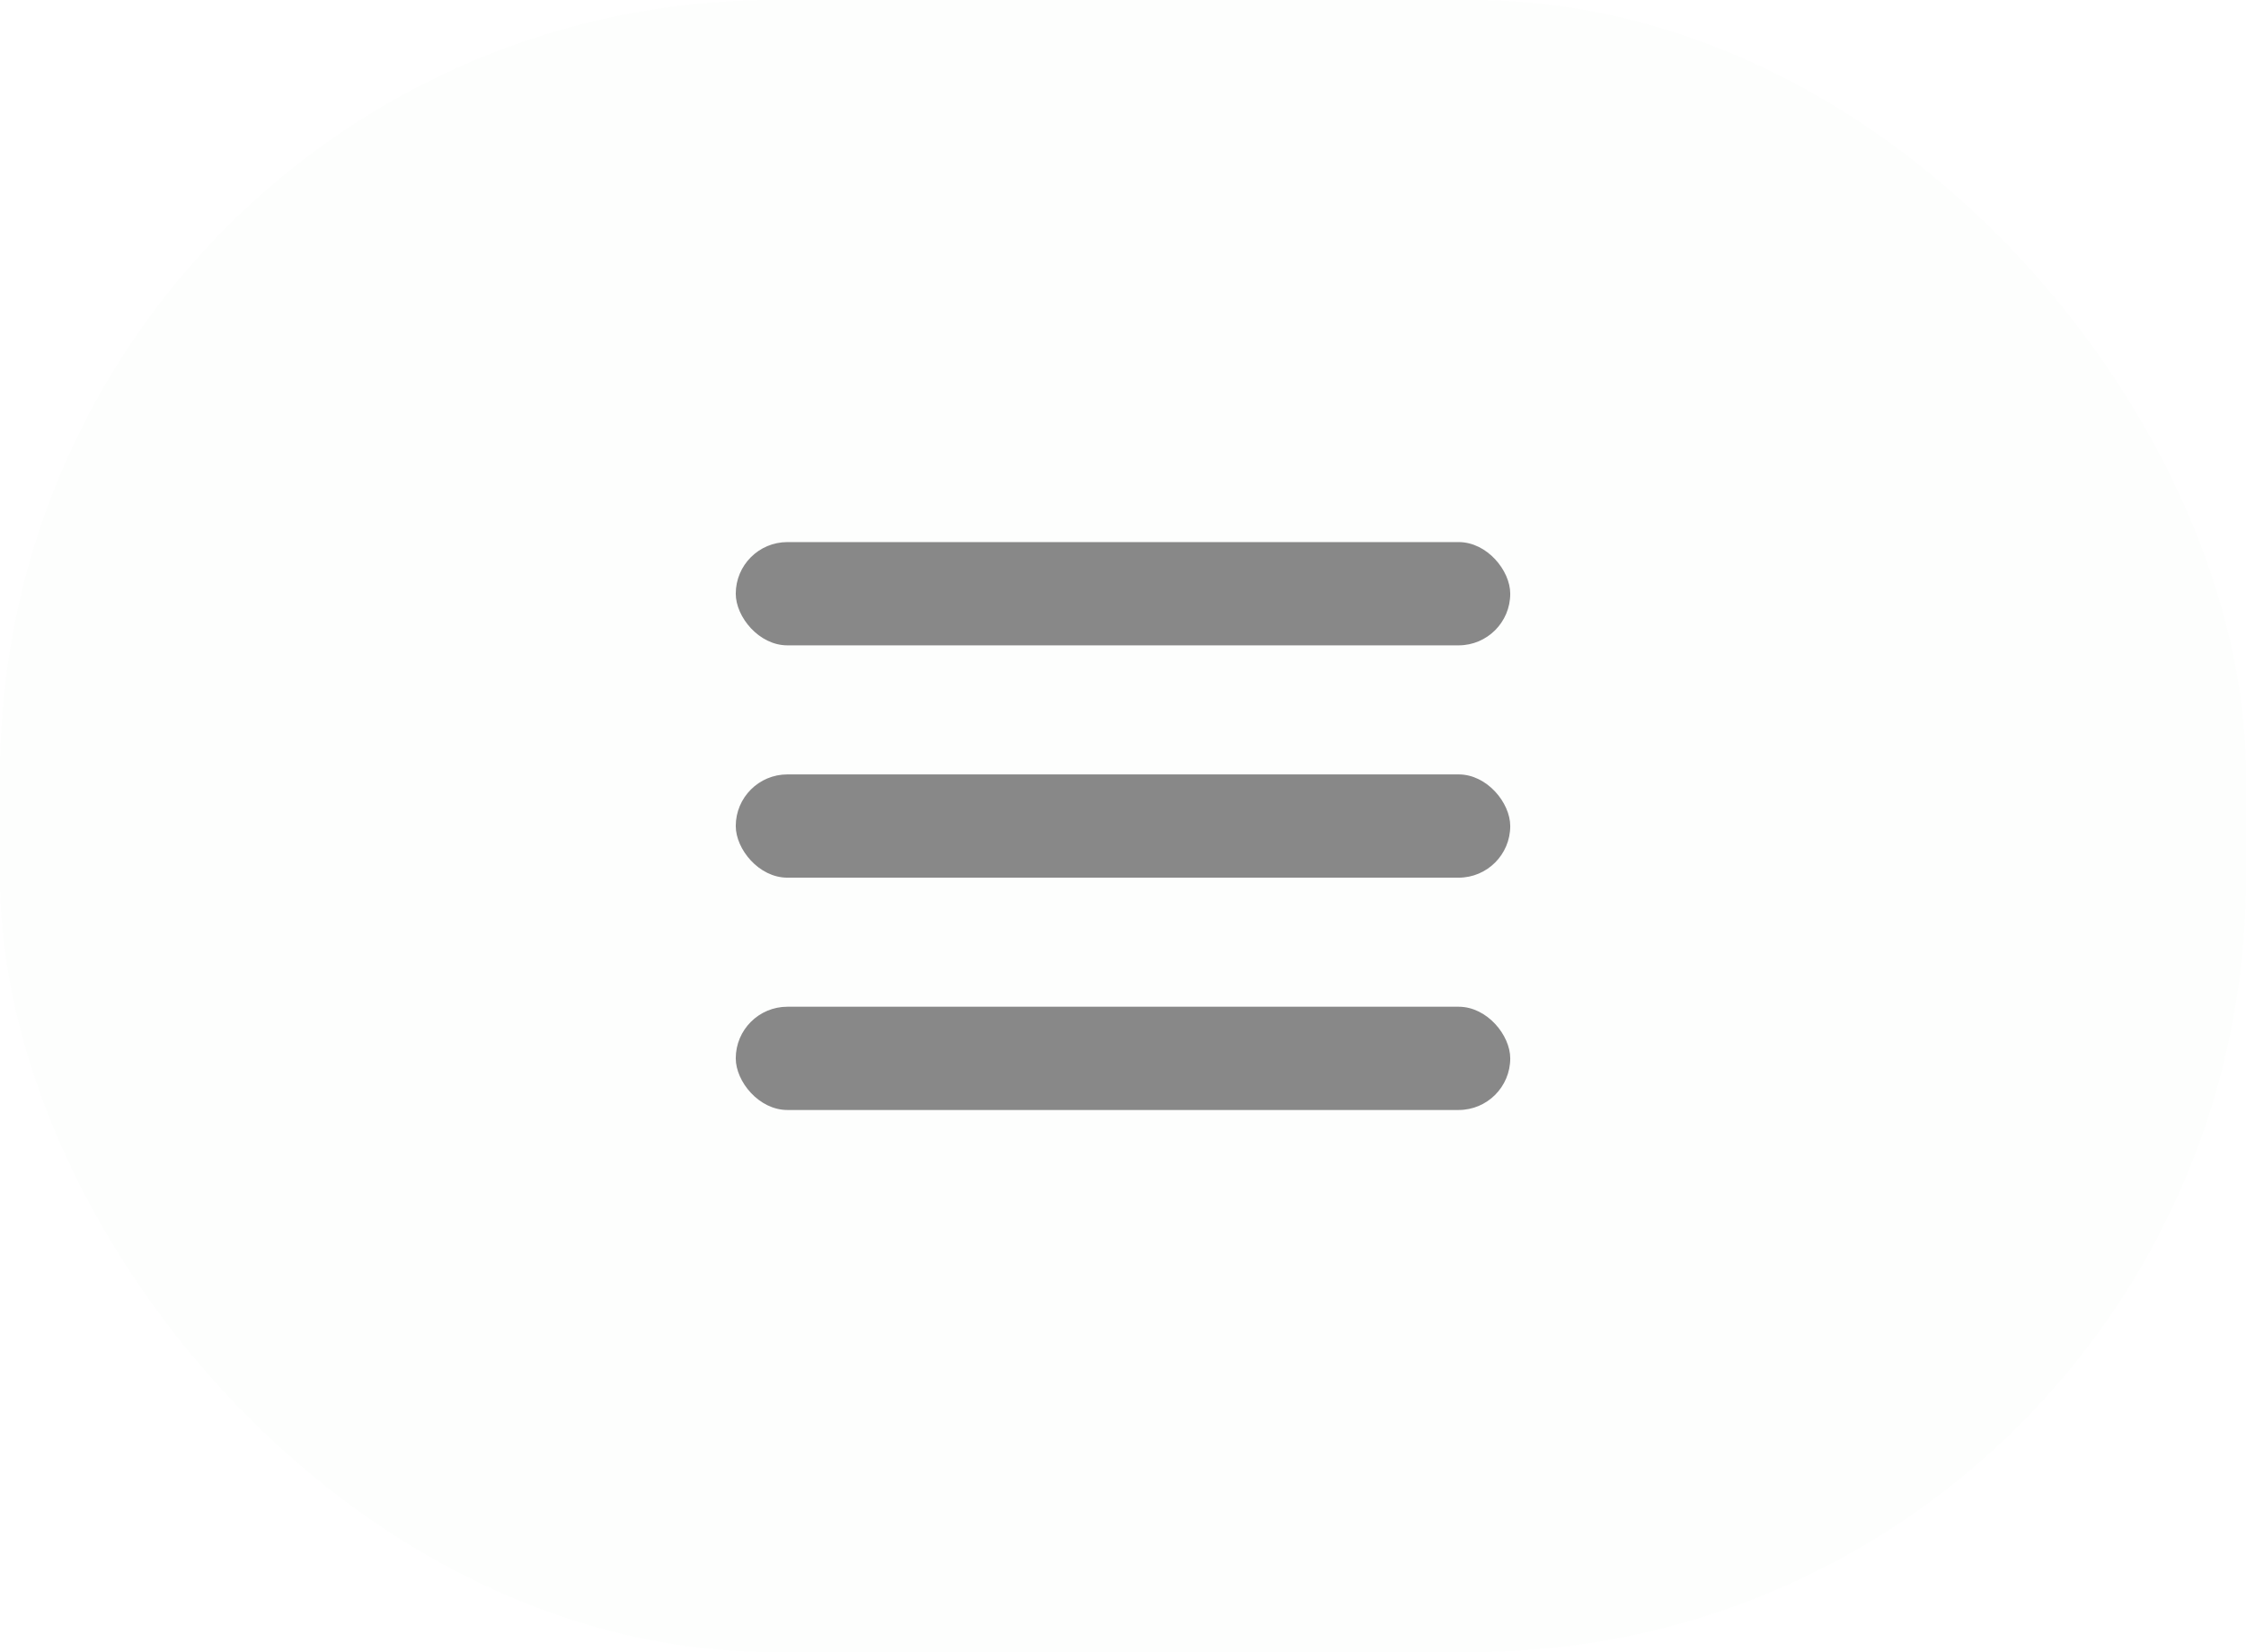 <svg width="87" height="64" viewBox="0 0 87 64" fill="none" xmlns="http://www.w3.org/2000/svg">
<rect width="87" height="64" rx="30" fill="#009F5F" fill-opacity="0.01"/>
<rect x="28.5" y="21" width="30" height="4" rx="2" fill="#888888"/>
<rect x="28.5" y="30" width="30" height="4" rx="2" fill="#888888"/>
<rect x="28.5" y="39" width="30" height="4" rx="2" fill="#888888"/>
</svg>
